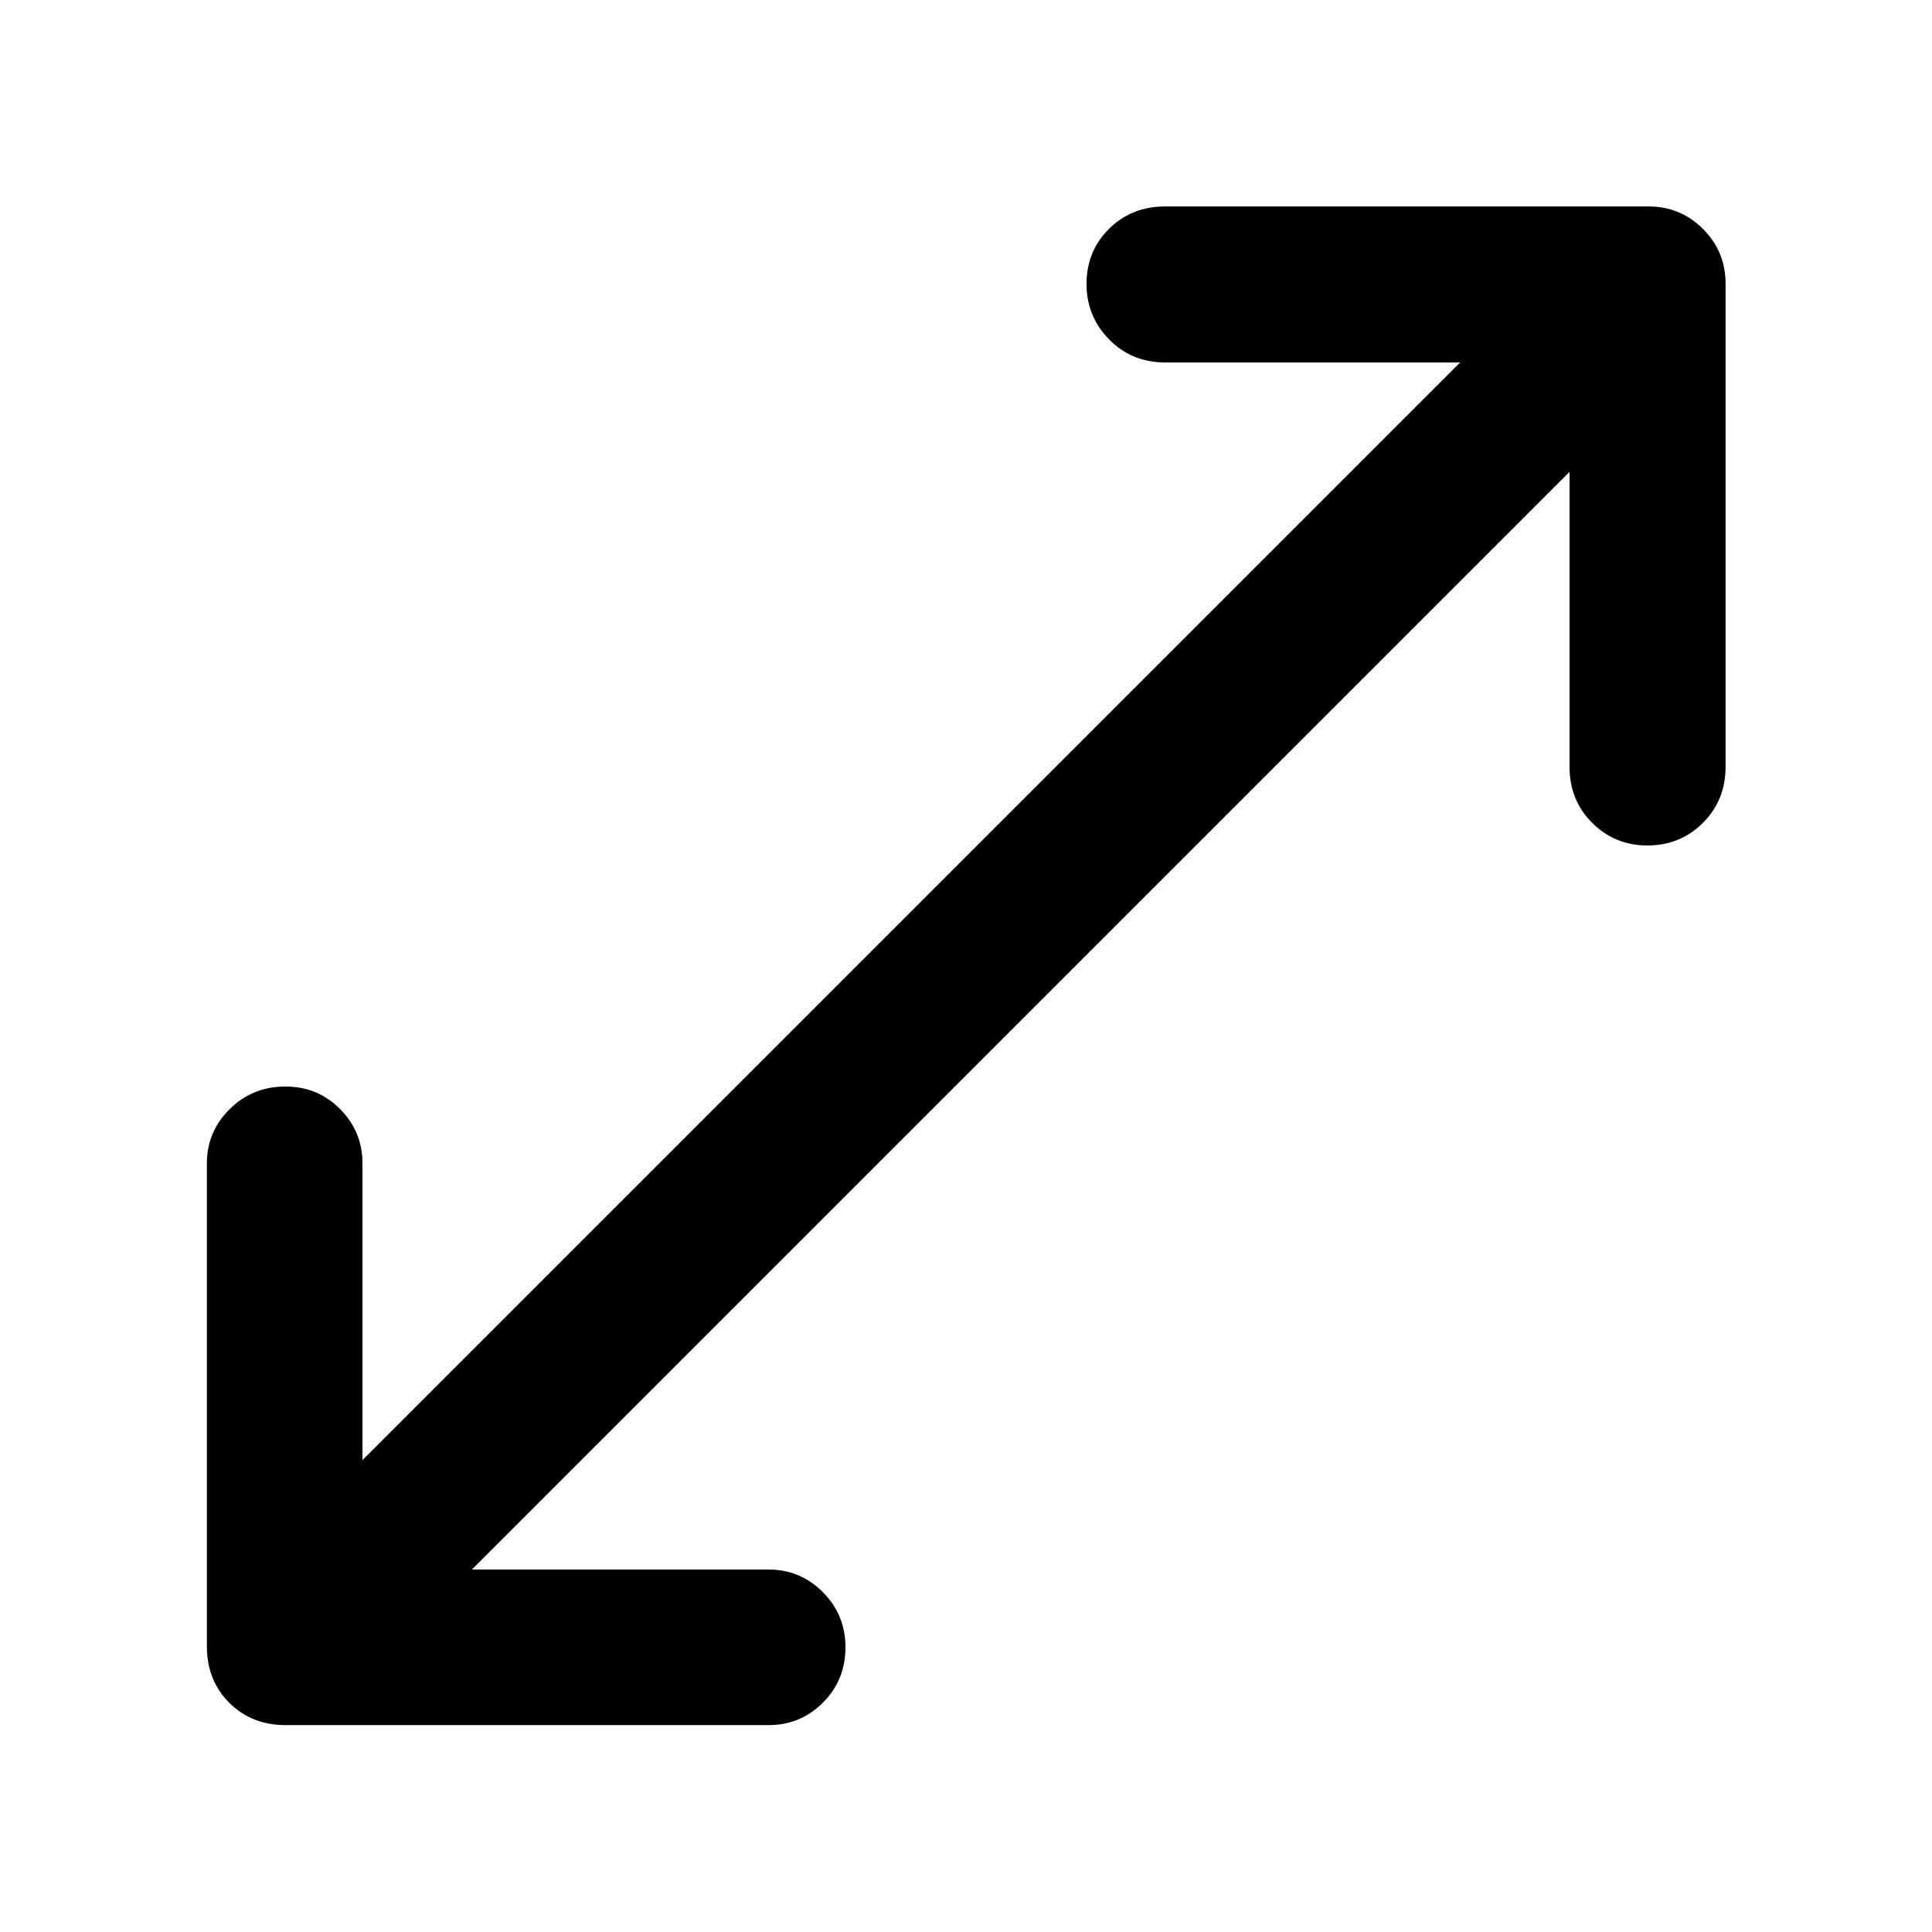 <svg xmlns="http://www.w3.org/2000/svg" height="48" viewBox="0 -960 960 960" width="48"><path d="M141.96-102.8q-16.95 0-28.05-11.11-11.11-11.1-11.11-28.05v-240q0-15.73 11.34-26.94t27.68-11.21q16.09 0 27.19 11.21 11.1 11.21 11.1 26.94v147.5l545.43-545.43h-146.5q-16.7 0-27.93-11.46-11.22-11.46-11.22-27.55 0-16.34 11.22-27.44 11.23-11.09 27.93-11.09h240q15.97 0 27.18 11.21 11.21 11.21 11.21 27.18v240q0 16.7-11.27 27.93-11.27 11.22-27.61 11.22-16.09 0-27.38-11.22-11.28-11.23-11.28-27.93v-146.5L234.46-180.11h147.5q15.73 0 26.94 11.27 11.21 11.28 11.21 27.37 0 16.34-11.21 27.5-11.21 11.17-26.94 11.17h-240Z"/></svg>